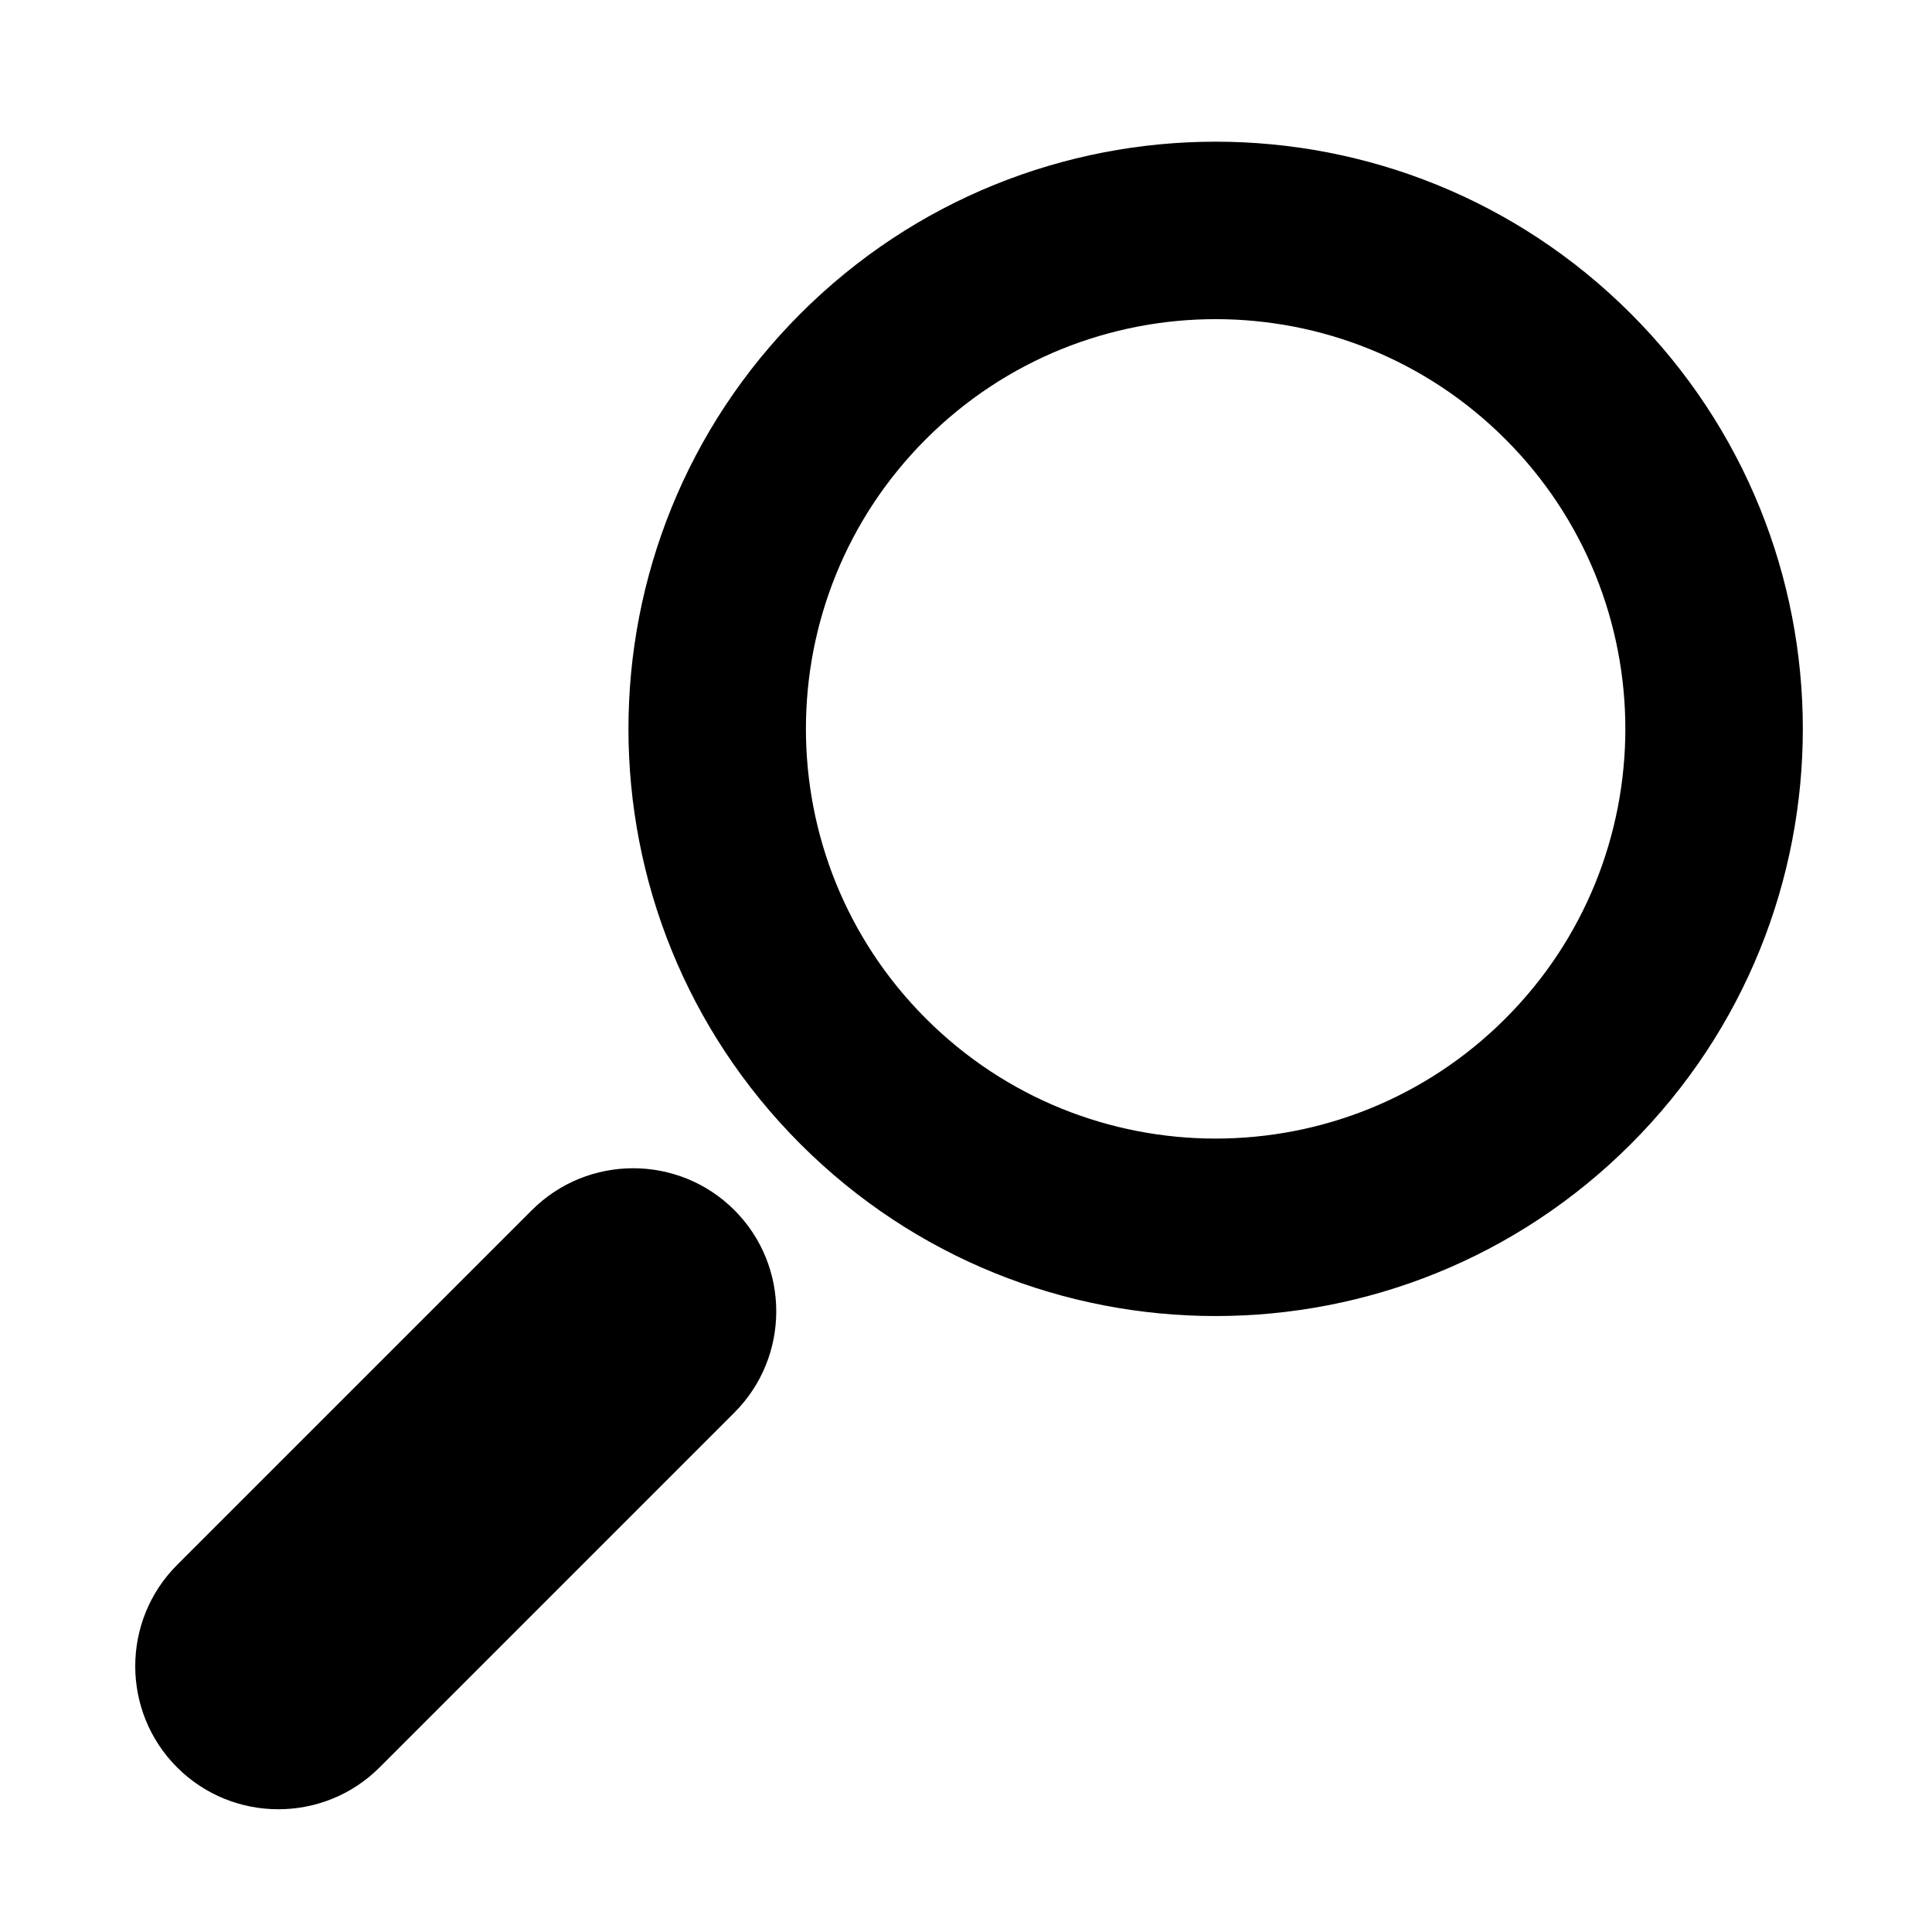 <?xml version="1.0" encoding="utf-8"?>
<!-- Generator: Adobe Illustrator 16.0.0, SVG Export Plug-In . SVG Version: 6.00 Build 0)  -->
<!DOCTYPE svg PUBLIC "-//W3C//DTD SVG 1.1//EN" "http://www.w3.org/Graphics/SVG/1.1/DTD/svg11.dtd">
<svg version="1.1" id="Layer_1" xmlns="http://www.w3.org/2000/svg" xmlns:xlink="http://www.w3.org/1999/xlink" x="0px" y="0px"
	 width="300px" height="300px" viewBox="0 0 300 300" enable-background="new 0 0 300 300" xml:space="preserve">
<path d="M114.035,187.906c8.668,8.668,8.668,22.771,0,31.439l-55.093,55.096c-8.668,8.666-22.771,8.668-31.442,0
	c-8.668-8.67-8.666-22.773,0-31.441l55.096-55.094C91.264,179.238,105.367,179.238,114.035,187.906z M253.234,177.65
	c-35.604,35.607-93.336,35.607-128.943,0c-35.608-35.607-35.608-93.336,0-128.944c35.607-35.607,93.339-35.607,128.943,0
	C288.844,84.313,288.844,142.043,253.234,177.65z M233.75,68.191c-24.846-24.844-65.127-24.844-89.974,0
	c-24.844,24.846-24.844,65.128,0,89.974c24.847,24.844,65.128,24.844,89.974,0C258.594,133.319,258.594,93.037,233.75,68.191z"/>
</svg>
